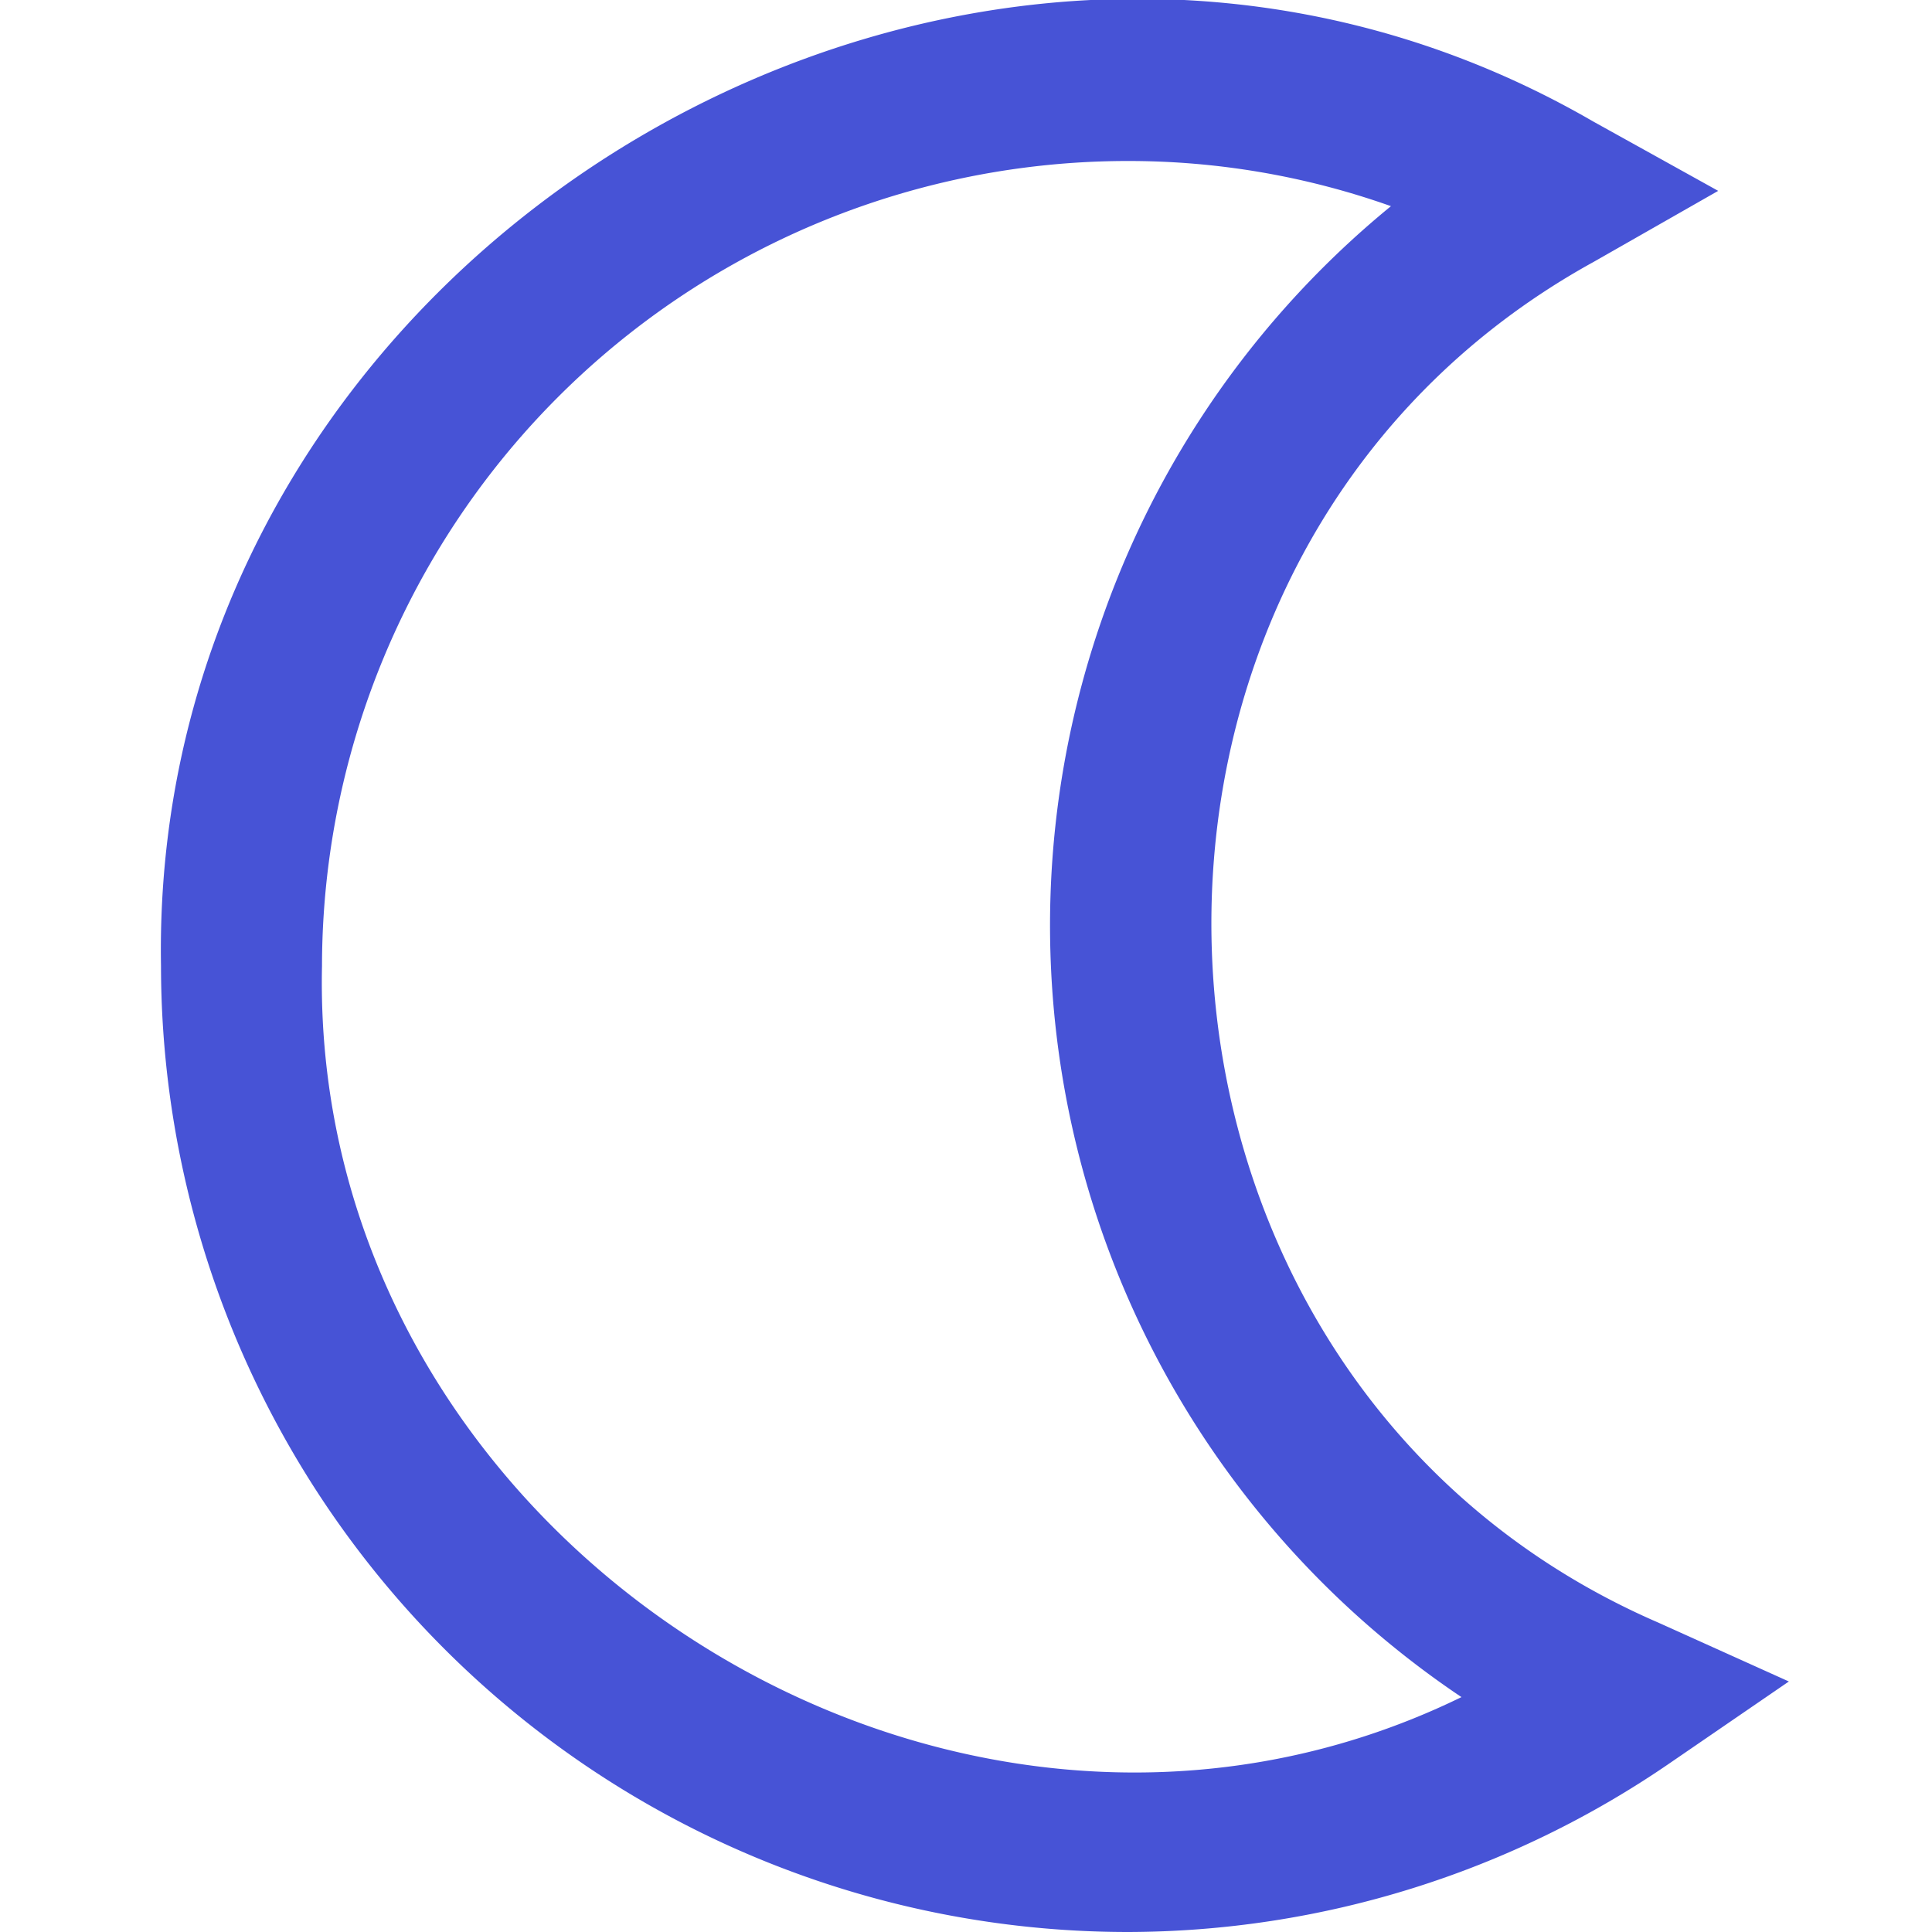 <?xml version="1.0" encoding="UTF-8"?>
<svg xmlns="http://www.w3.org/2000/svg" id="Layer_1" data-name="Layer 1" viewBox="0 0 24 24" width="512" height="512"><path d="M14,24A12.013,12.013,0,0,1,2,12C1.847,3.044,12.031-2.985,19.791,1.509l1.553.862-1.543.88c-6.7,3.688-6.21,13.87.8,16.906l1.621.731-1.467,1.006A11.921,11.921,0,0,1,14,24ZM14,2A10.011,10.011,0,0,0,4,12c-.155,7.117,7.763,12.2,14.155,9.082a11.544,11.544,0,0,1-.876-18.521A9.745,9.745,0,0,0,14,2Z" fill="#4753d6"/></svg>
